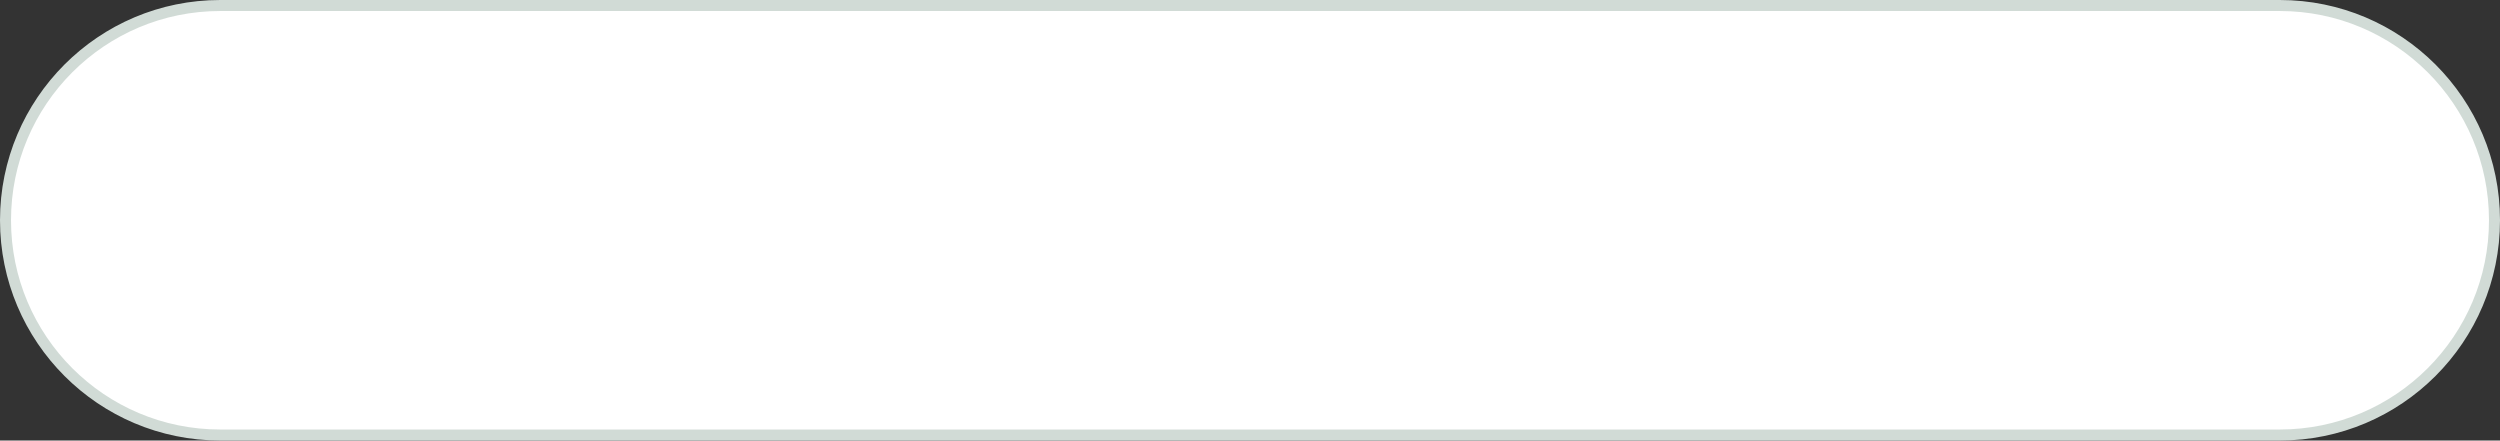 <svg width="227" height="40" viewBox="0 0 227 40" fill="none" xmlns="http://www.w3.org/2000/svg">
<rect x="0" y="0" width="227" height="40" fill="#333333" stroke="none"/>
<path d="M0.5 20C0.5 9.23 9.23 0.5 20 0.5H207C217.77 0.5 226.5 9.23 226.5 20C226.5 30.77 217.77 39.5 207 39.5H20C9.23 39.5 0.5 30.77 0.5 20Z" fill="white" stroke="#D1DBD6"/>
</svg>
